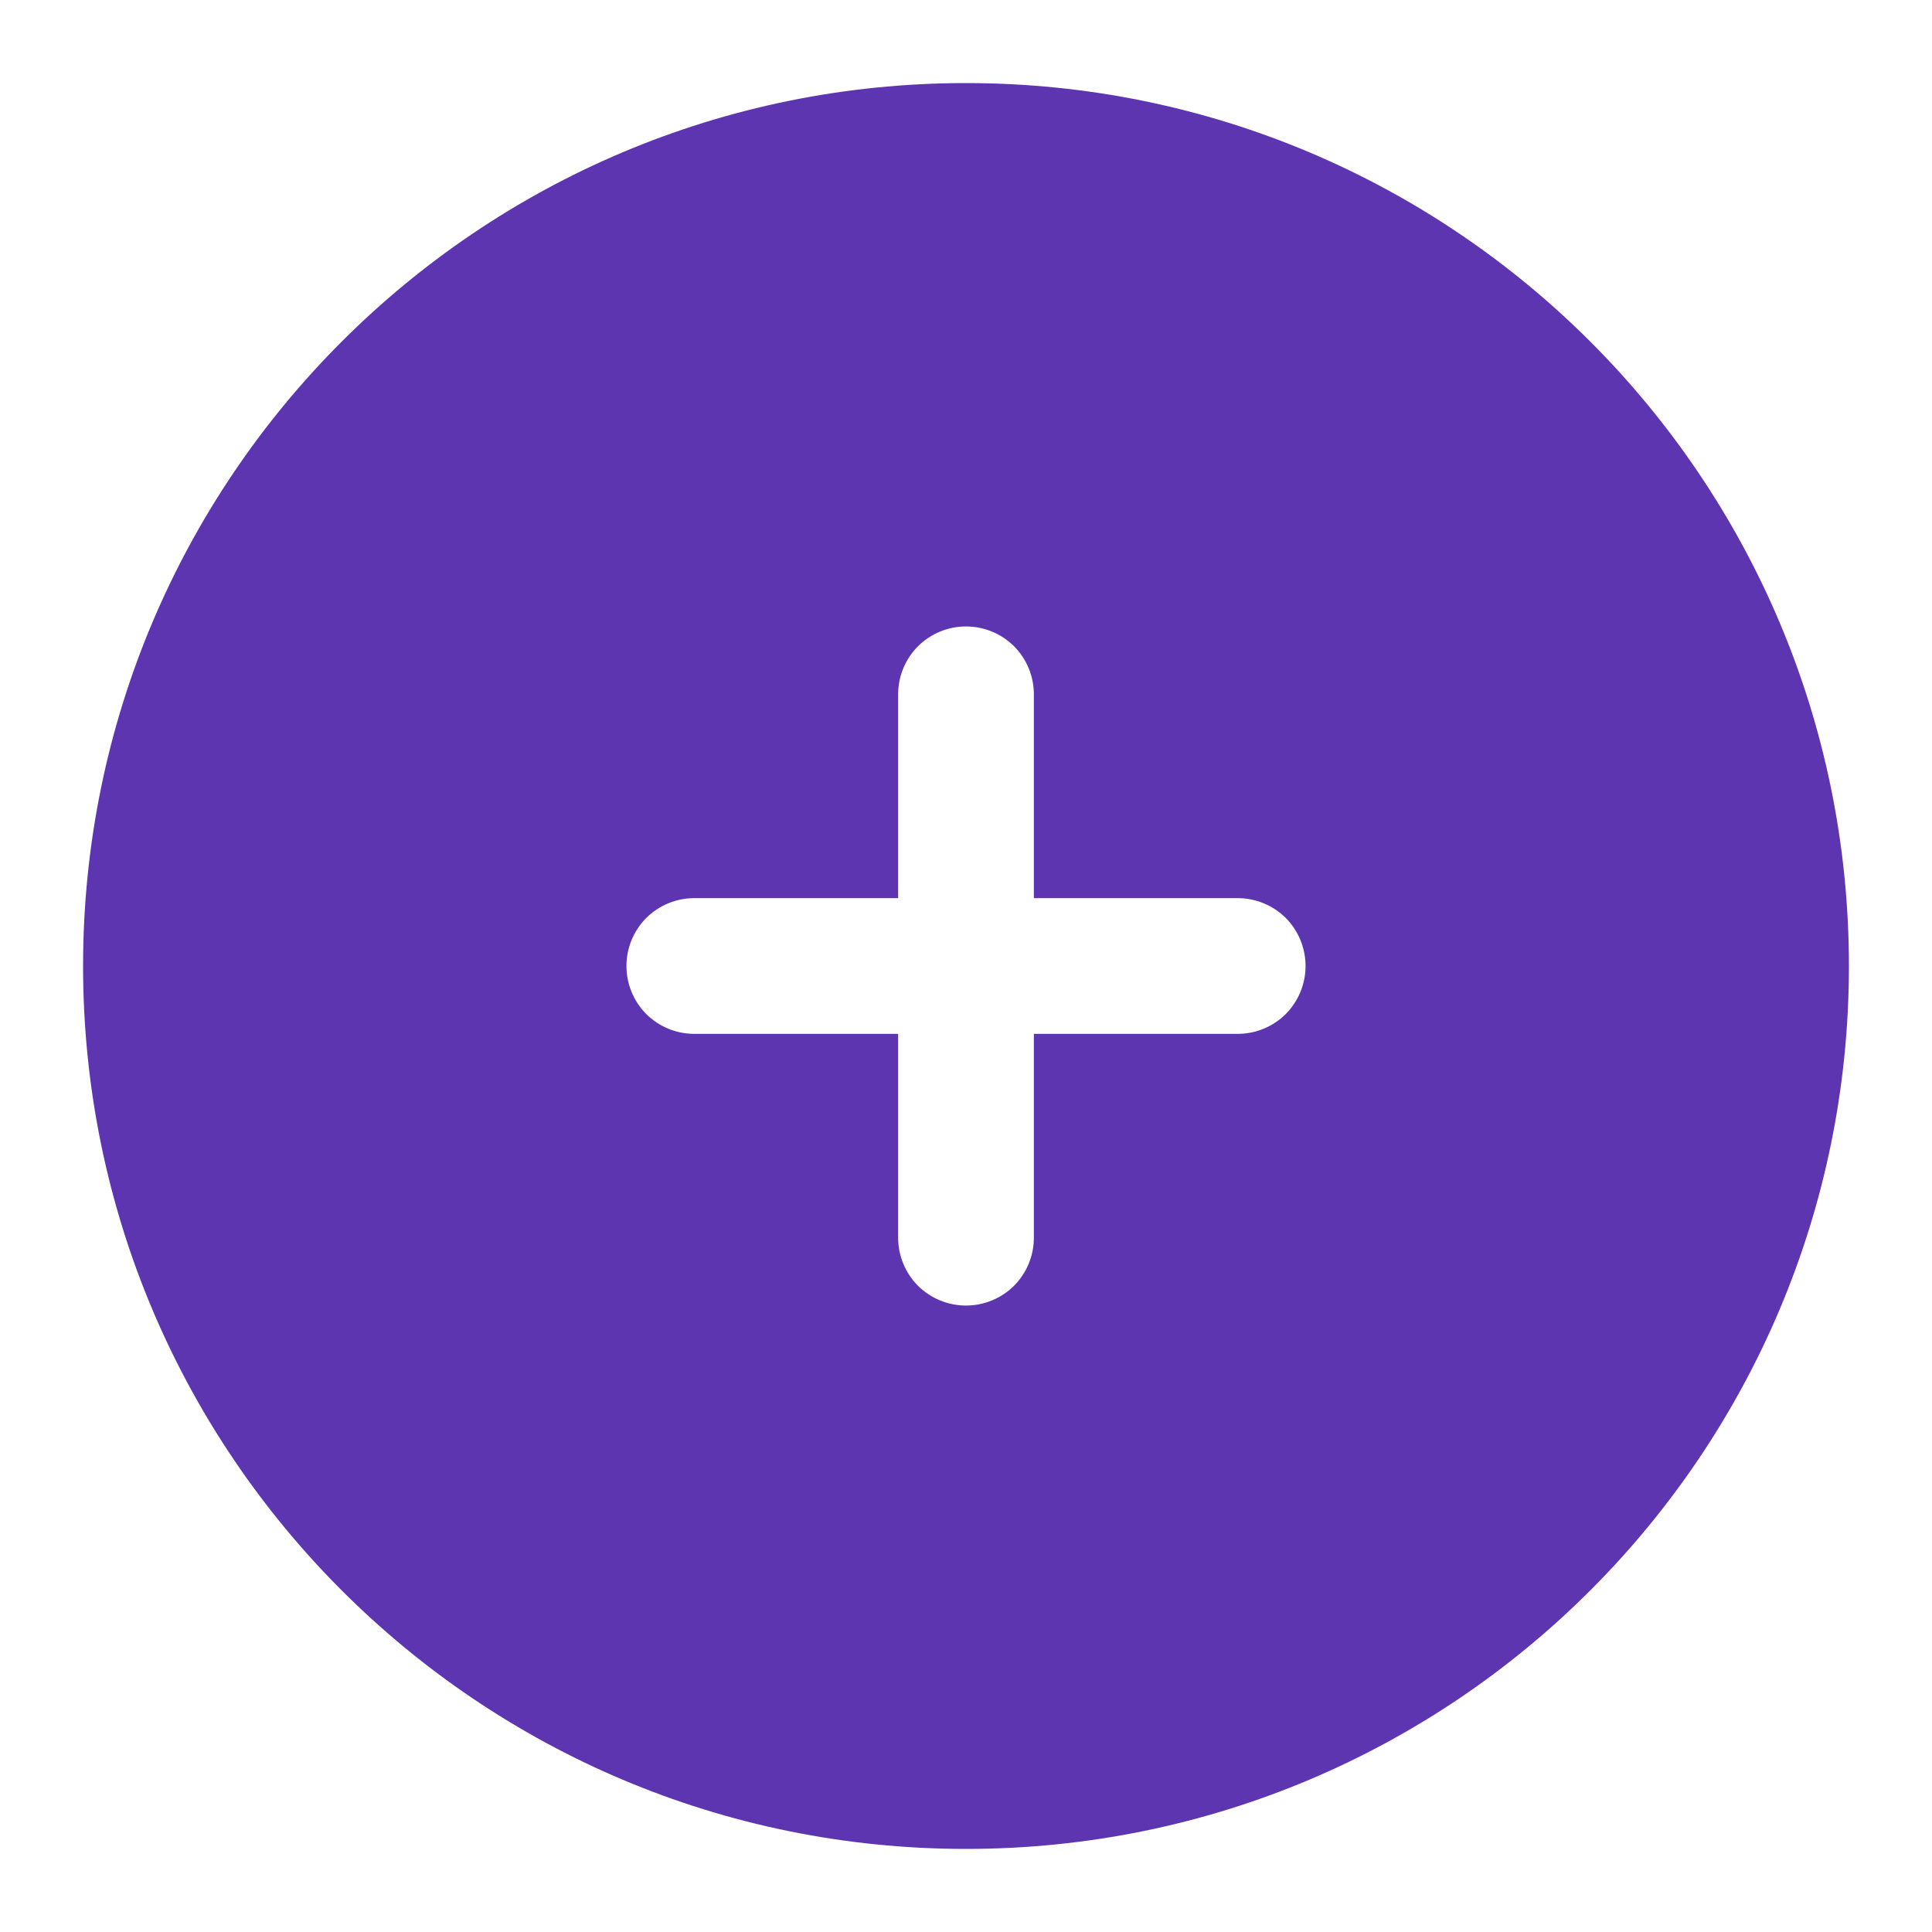 <svg width="16" height="16" viewBox="0 0 16 16" fill="none" xmlns="http://www.w3.org/2000/svg">
<path fill-rule="evenodd" clip-rule="evenodd" d="M8 0.688C3.961 0.688 0.688 3.961 0.688 8C0.688 12.039 3.961 15.312 8 15.312C12.039 15.312 15.312 12.039 15.312 8C15.312 3.961 12.039 0.688 8 0.688ZM8.562 5.75C8.562 5.601 8.503 5.458 8.398 5.352C8.292 5.247 8.149 5.188 8 5.188C7.851 5.188 7.708 5.247 7.602 5.352C7.497 5.458 7.438 5.601 7.438 5.75V7.438H5.75C5.601 7.438 5.458 7.497 5.352 7.602C5.247 7.708 5.188 7.851 5.188 8C5.188 8.149 5.247 8.292 5.352 8.398C5.458 8.503 5.601 8.562 5.75 8.562H7.438V10.25C7.438 10.399 7.497 10.542 7.602 10.648C7.708 10.753 7.851 10.812 8 10.812C8.149 10.812 8.292 10.753 8.398 10.648C8.503 10.542 8.562 10.399 8.562 10.25V8.562H10.25C10.399 8.562 10.542 8.503 10.648 8.398C10.753 8.292 10.812 8.149 10.812 8C10.812 7.851 10.753 7.708 10.648 7.602C10.542 7.497 10.399 7.438 10.25 7.438H8.562V5.75Z" fill="#5E35B1"/>
</svg>
